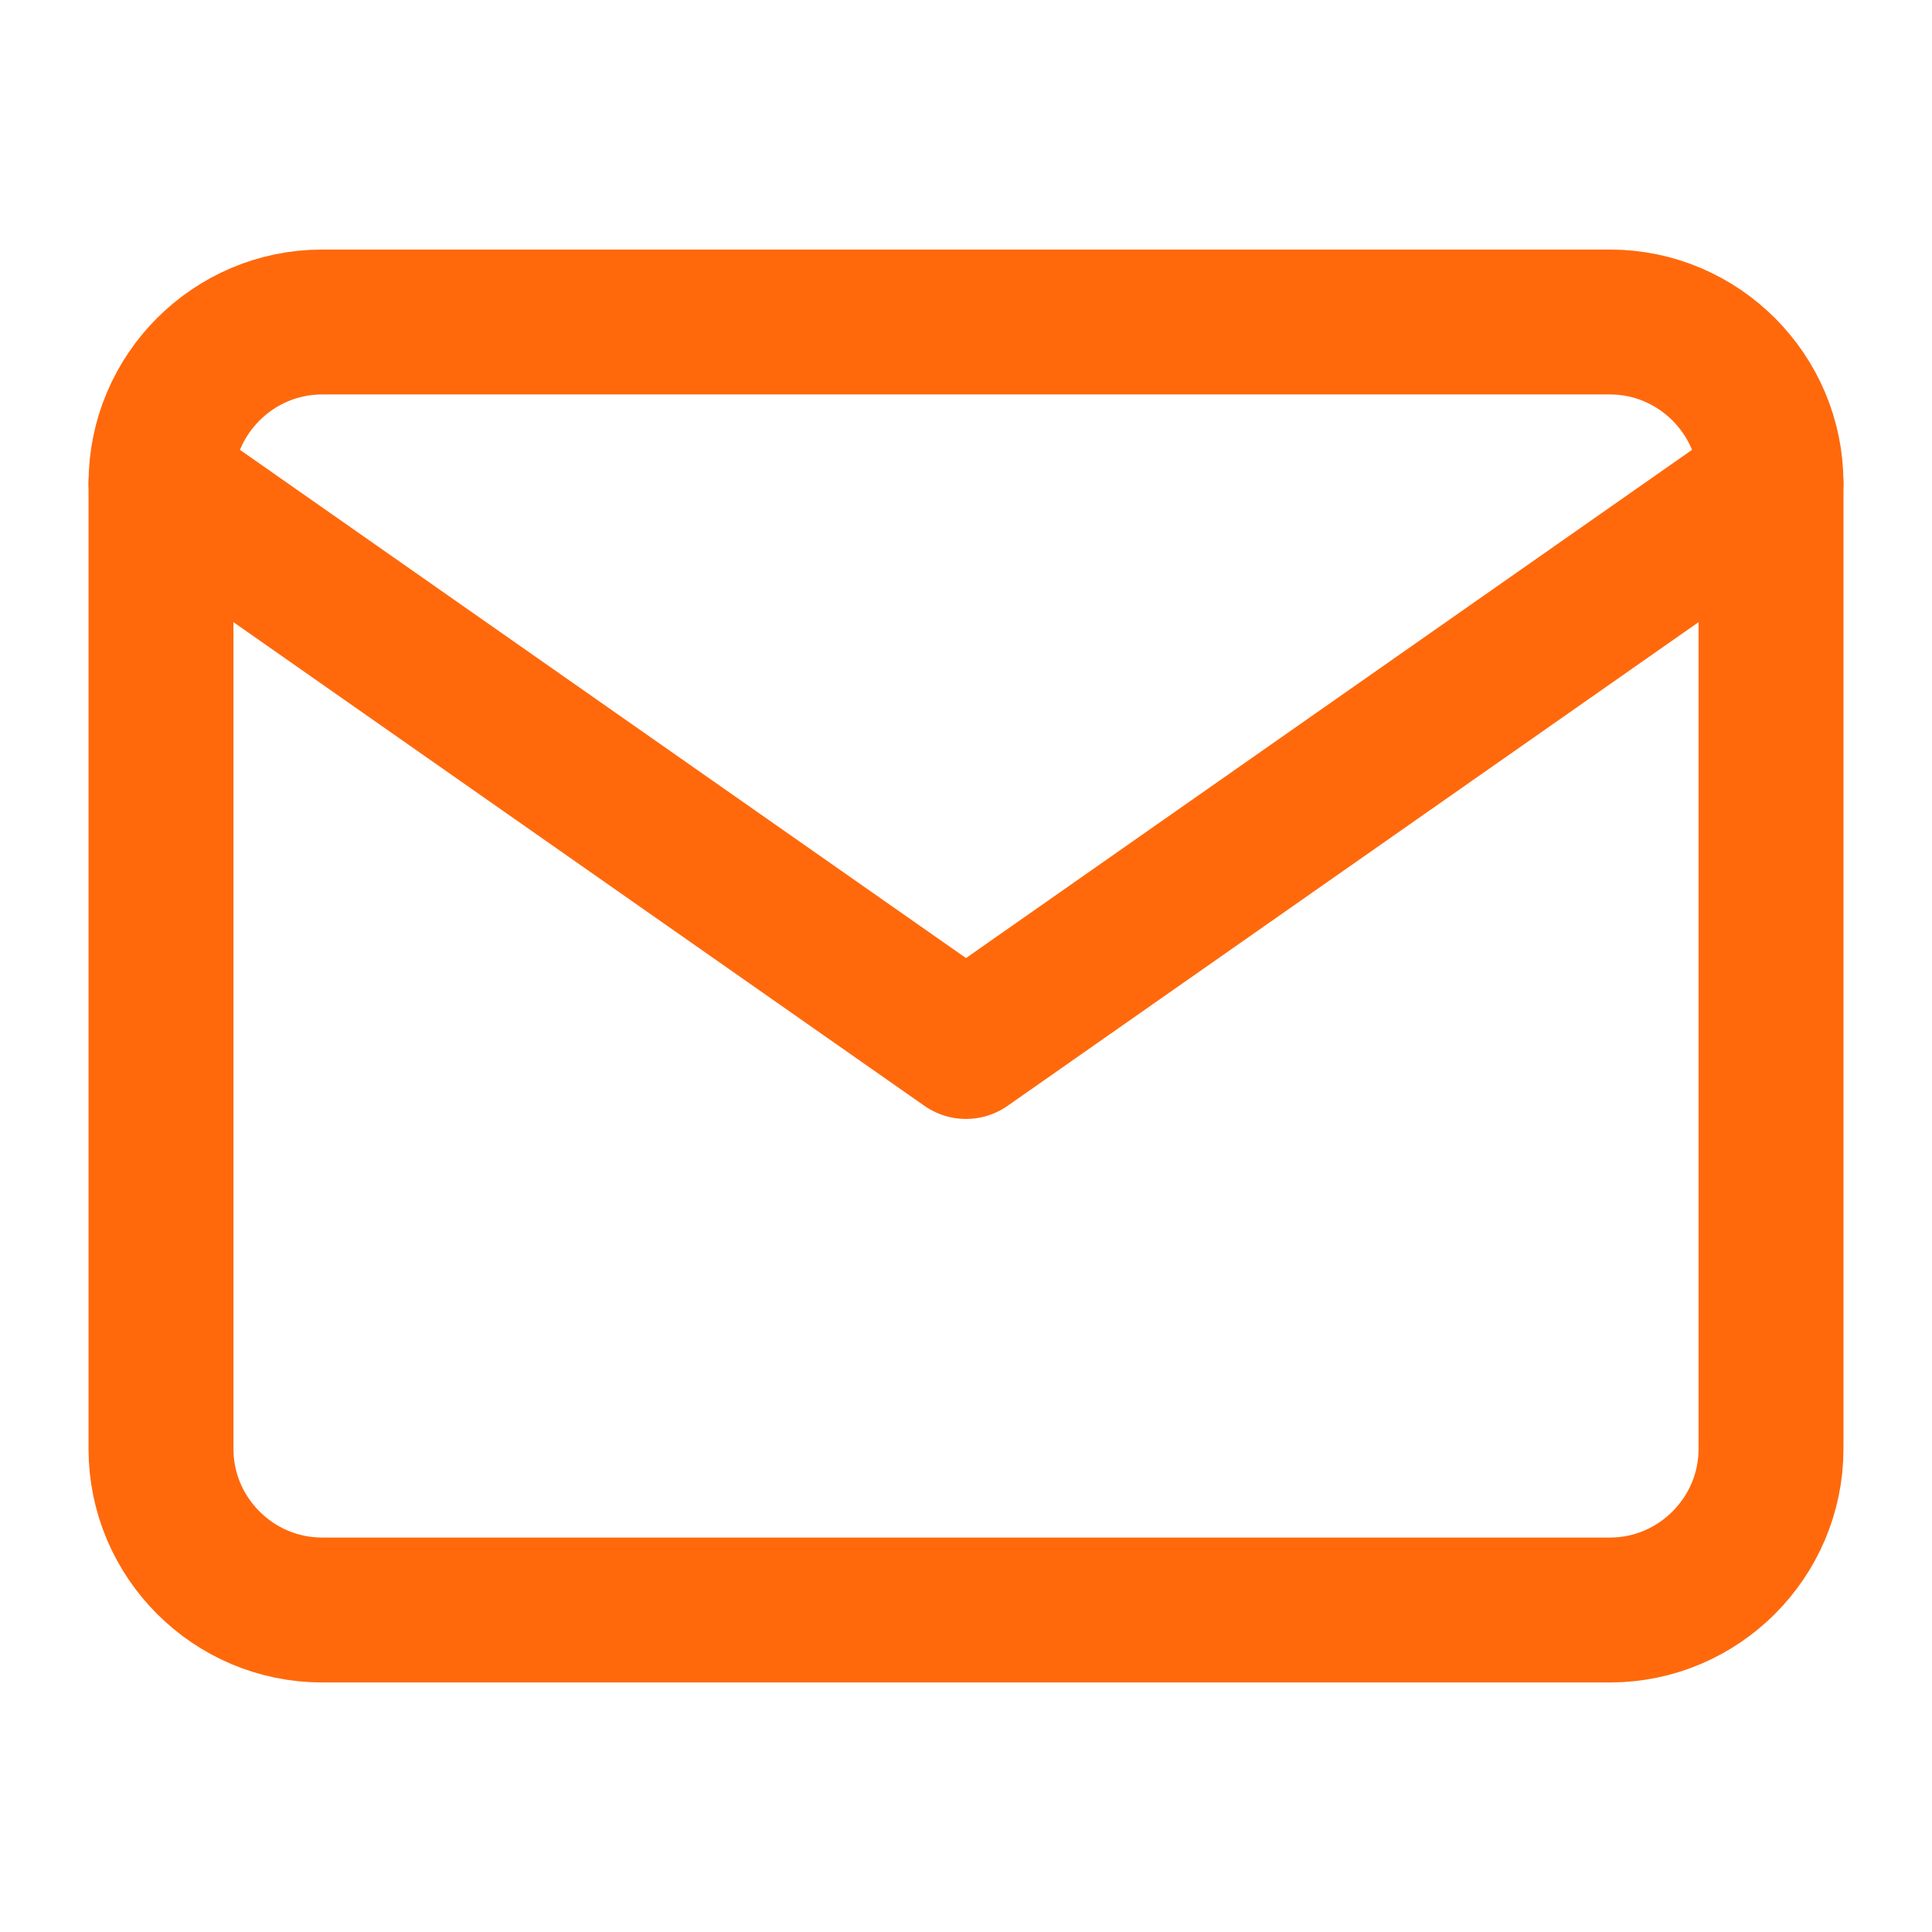 <svg width="24" height="24" viewBox="0 0 24 24" fill="none" xmlns="http://www.w3.org/2000/svg">
<path d="M4 4H20C21.1 4 22 4.9 22 6V18C22 19.1 21.1 20 20 20H4C2.9 20 2 19.1 2 18V6C2 4.9 2.9 4 4 4Z" stroke="#FF690C" stroke-width="1.8" stroke-linecap="round" stroke-linejoin="round"/>
<path d="M22 6L12 13L2 6" stroke="#FF690C" stroke-width="1.8" stroke-linecap="round" stroke-linejoin="round"/>
</svg>

